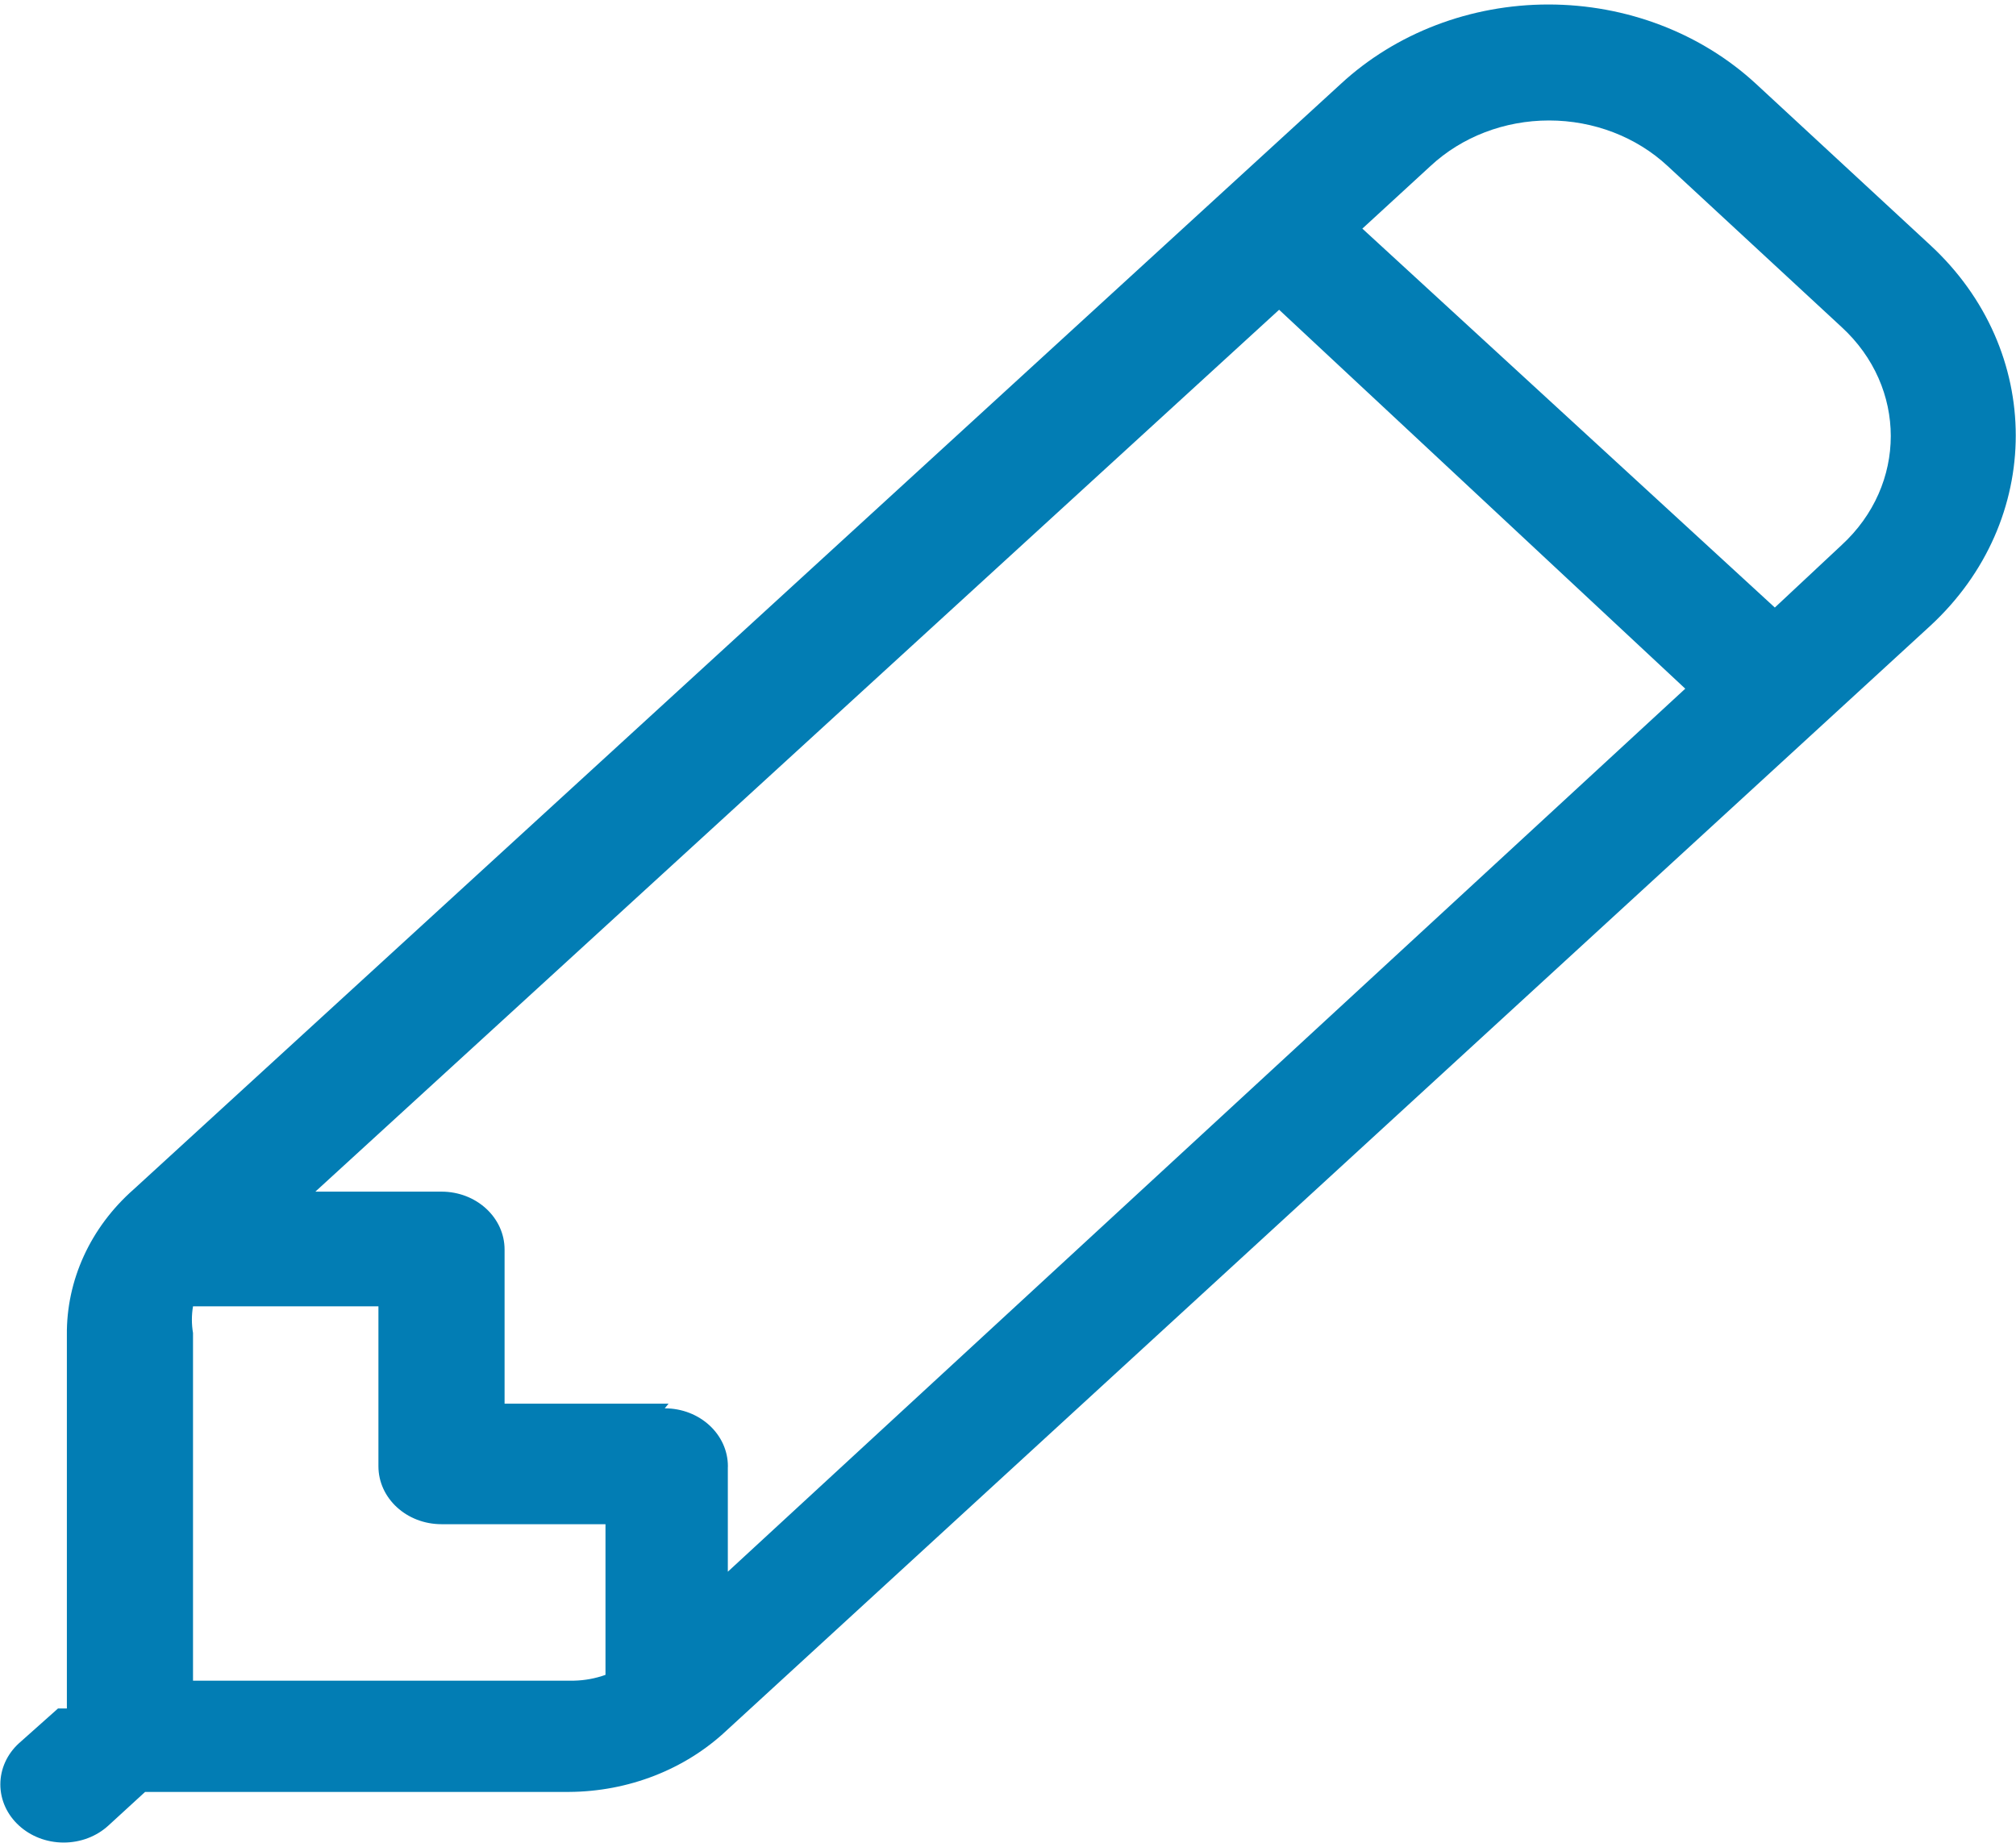 ﻿<?xml version="1.0" encoding="utf-8"?>
<svg version="1.1" xmlns:xlink="http://www.w3.org/1999/xlink" width="35px" height="32px" xmlns="http://www.w3.org/2000/svg">
  <g transform="matrix(1 0 0 1 -66 -631 )">
    <path d="M 33.507 10.872  C 35.492 9.043  35.492 6.082  33.507 4.252  L 30.485 1.455  C 29.531 0.574  28.235 0.078  26.882 0.078  C 25.53 0.078  24.233 0.574  23.28 1.455  L 2.321 20.653  C 1.57 21.314  1.15 22.232  1.161 23.188  L 1.161 29.668  L 1.007 29.668  L 0.329 30.272  C 0.122 30.461  0.006 30.718  0.006 30.986  C 0.006 31.544  0.499 31.996  1.106 31.996  C 1.398 31.996  1.677 31.89  1.883 31.7  L 2.519 31.117  L 9.877 31.117  C 10.908 31.112  11.894 30.728  12.614 30.05  L 33.507 10.872  Z M 11.541 24.456  L 11.607 24.375  L 8.76 24.375  L 8.76 21.699  C 8.76 21.143  8.27 20.693  7.665 20.693  L 5.475 20.693  L 22.207 5.379  L 29.258 11.959  L 12.636 27.293  L 12.636 25.482  C 12.636 25.475  12.637 25.469  12.637 25.462  C 12.637 24.906  12.146 24.456  11.542 24.456  Z M 9.965 29.185  L 3.351 29.185  L 3.351 23.148  C 3.325 22.994  3.325 22.838  3.351 22.685  L 6.57 22.685  L 6.57 25.462  C 6.57 26.018  7.06 26.468  7.665 26.468  L 10.512 26.468  L 10.512 29.084  C 10.337 29.147  10.152 29.181  9.965 29.185  Z M 31.974 5.681  C 33.11 6.726  33.11 8.419  31.974 9.464  L 30.813 10.55  L 23.652 3.97  L 24.835 2.883  C 25.378 2.377  26.119 2.092  26.893 2.092  C 27.667 2.092  28.409 2.377  28.952 2.883  L 31.974 5.681  Z " fill-rule="nonzero" fill="#027db4" stroke="none" transform="matrix(1 0 0 1 66 631 )" />
  </g>
</svg>